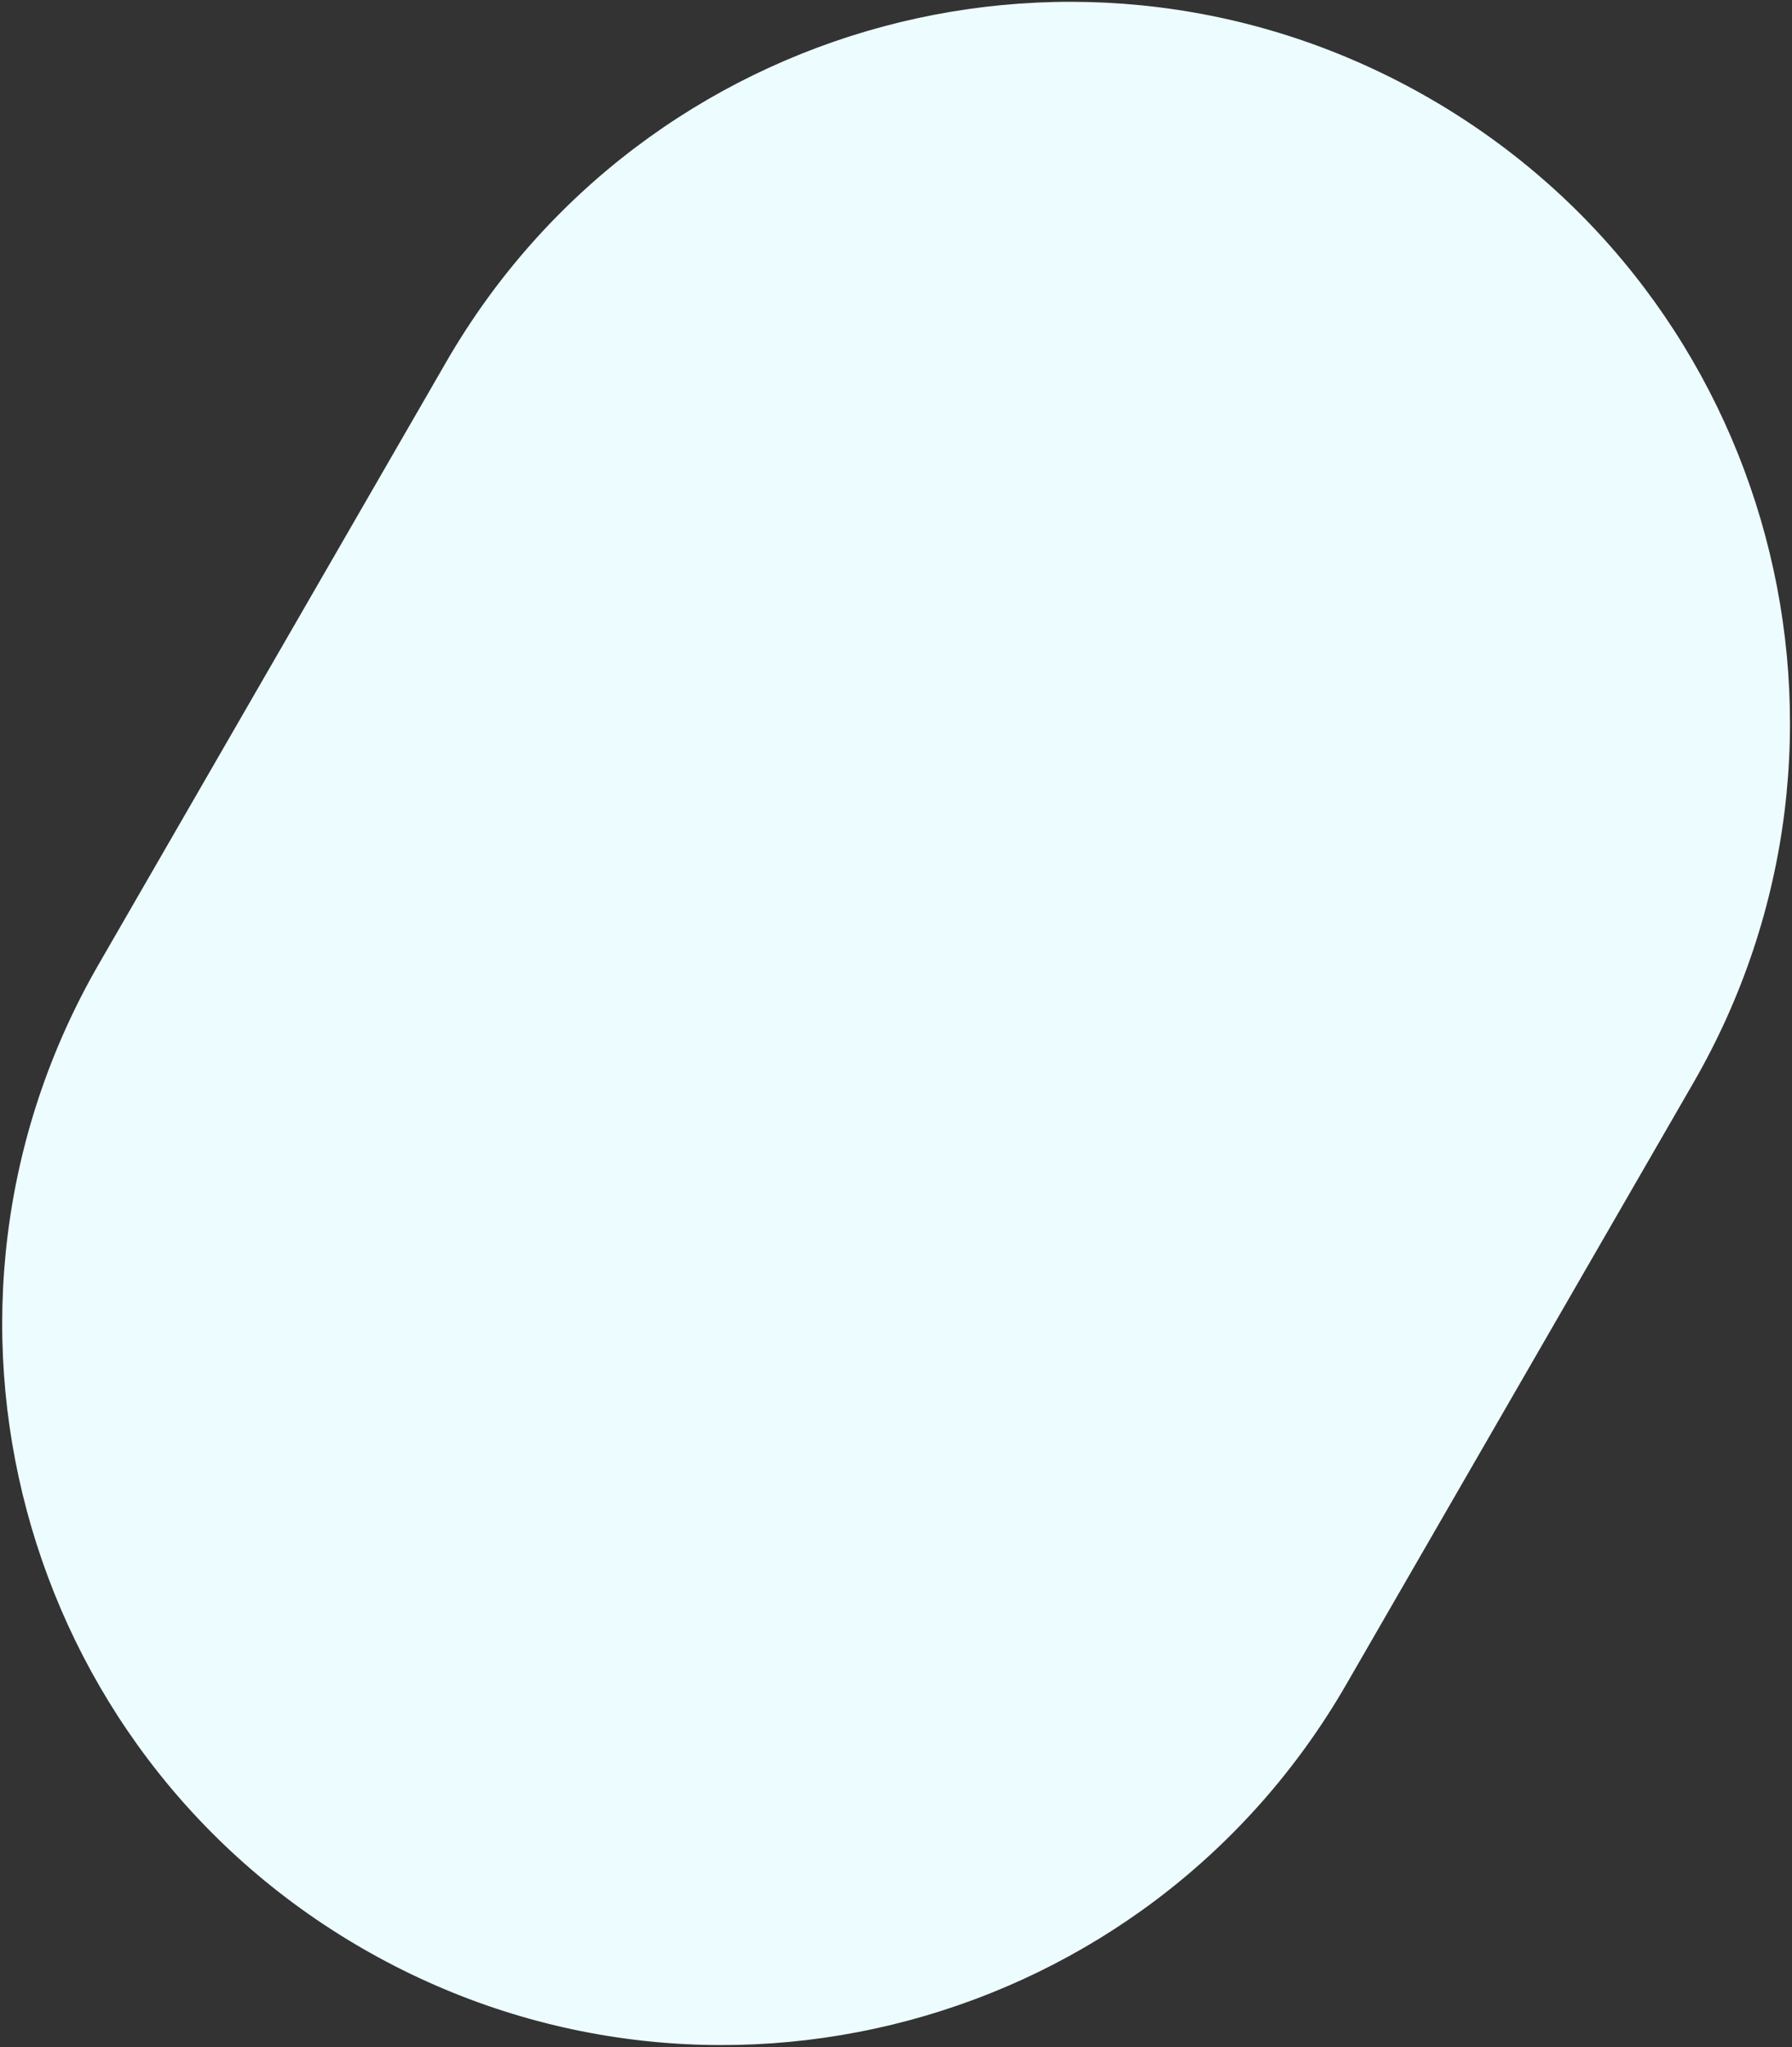 <svg width="678" height="774" viewBox="0 0 678 774" fill="none" xmlns="http://www.w3.org/2000/svg">
<rect x="0" y="0" width="678" height="774" fill="#333333" stroke="none"/>
<path d="M540.963 37.233C410.644 -38.006 244.006 6.644 168.767 136.963L37.38 364.532C-37.86 494.85 6.791 661.488 137.109 736.728C267.428 811.967 434.066 767.317 509.305 636.998L640.693 409.429C715.932 279.11 671.281 112.473 540.963 37.233Z" fill="#EDFDFF"/>
</svg>
